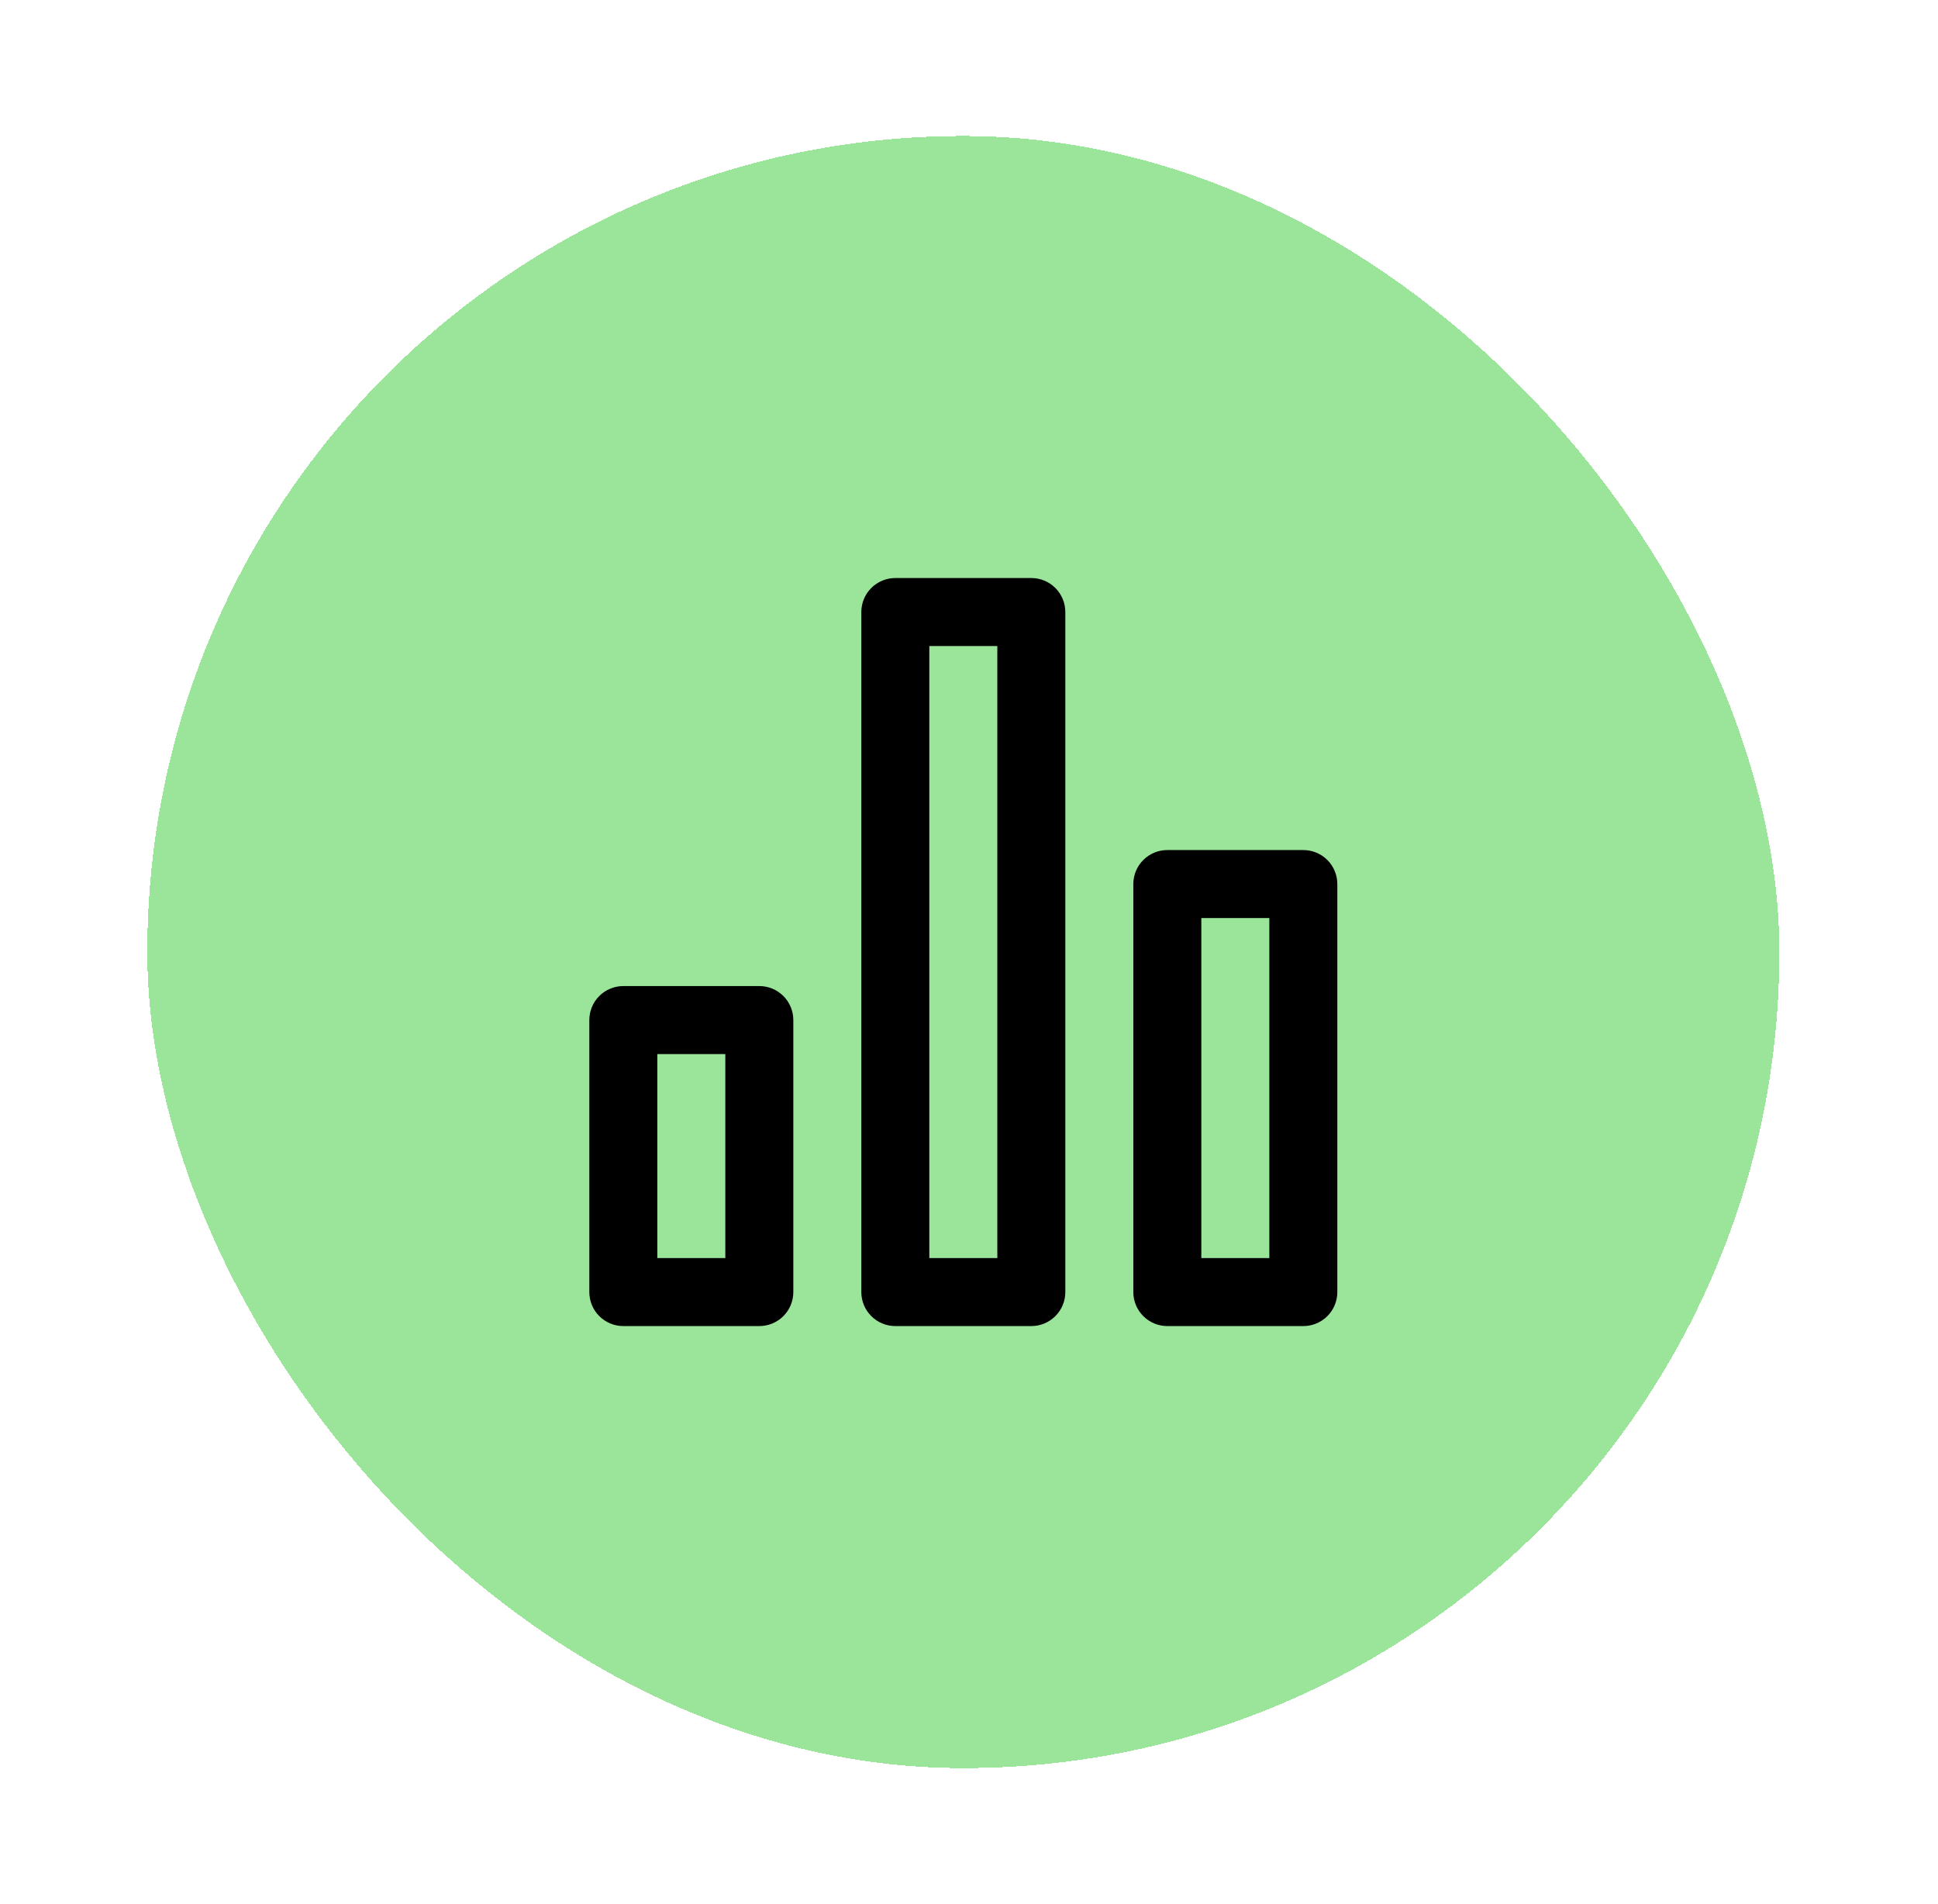 <svg width="57" height="56" viewBox="0 0 57 56" fill="none" xmlns="http://www.w3.org/2000/svg">
<g filter="url(#filter0_d_917_4915)">
<rect x="4.333" width="48" height="48" rx="24" fill="#9BE59B" shape-rendering="crispEdges"/>
<path d="M22.333 25H18.333C18.068 25 17.813 25.105 17.626 25.293C17.438 25.48 17.333 25.735 17.333 26V34C17.333 34.265 17.438 34.52 17.626 34.707C17.813 34.895 18.068 35 18.333 35H22.333C22.598 35 22.853 34.895 23.04 34.707C23.228 34.52 23.333 34.265 23.333 34V26C23.333 25.735 23.228 25.48 23.04 25.293C22.853 25.105 22.598 25 22.333 25ZM21.333 33H19.333V27H21.333V33ZM38.333 21H34.333C34.068 21 33.813 21.105 33.626 21.293C33.438 21.48 33.333 21.735 33.333 22V34C33.333 34.265 33.438 34.52 33.626 34.707C33.813 34.895 34.068 35 34.333 35H38.333C38.598 35 38.853 34.895 39.04 34.707C39.228 34.52 39.333 34.265 39.333 34V22C39.333 21.735 39.228 21.48 39.04 21.293C38.853 21.105 38.598 21 38.333 21ZM37.333 33H35.333V23H37.333V33ZM30.333 13H26.333C26.068 13 25.813 13.105 25.626 13.293C25.438 13.48 25.333 13.735 25.333 14V34C25.333 34.265 25.438 34.52 25.626 34.707C25.813 34.895 26.068 35 26.333 35H30.333C30.598 35 30.853 34.895 31.04 34.707C31.228 34.52 31.333 34.265 31.333 34V14C31.333 13.735 31.228 13.48 31.04 13.293C30.853 13.105 30.598 13 30.333 13ZM29.333 33H27.333V15H29.333V33Z" fill="black"/>
</g>
<defs>
<filter id="filter0_d_917_4915" x="0.333" y="0" width="56" height="56" filterUnits="userSpaceOnUse" color-interpolation-filters="sRGB">
<feFlood flood-opacity="0" result="BackgroundImageFix"/>
<feColorMatrix in="SourceAlpha" type="matrix" values="0 0 0 0 0 0 0 0 0 0 0 0 0 0 0 0 0 0 127 0" result="hardAlpha"/>
<feOffset dy="4"/>
<feGaussianBlur stdDeviation="2"/>
<feComposite in2="hardAlpha" operator="out"/>
<feColorMatrix type="matrix" values="0 0 0 0 0 0 0 0 0 0 0 0 0 0 0 0 0 0 0.25 0"/>
<feBlend mode="normal" in2="BackgroundImageFix" result="effect1_dropShadow_917_4915"/>
<feBlend mode="normal" in="SourceGraphic" in2="effect1_dropShadow_917_4915" result="shape"/>
</filter>
</defs>
</svg>
